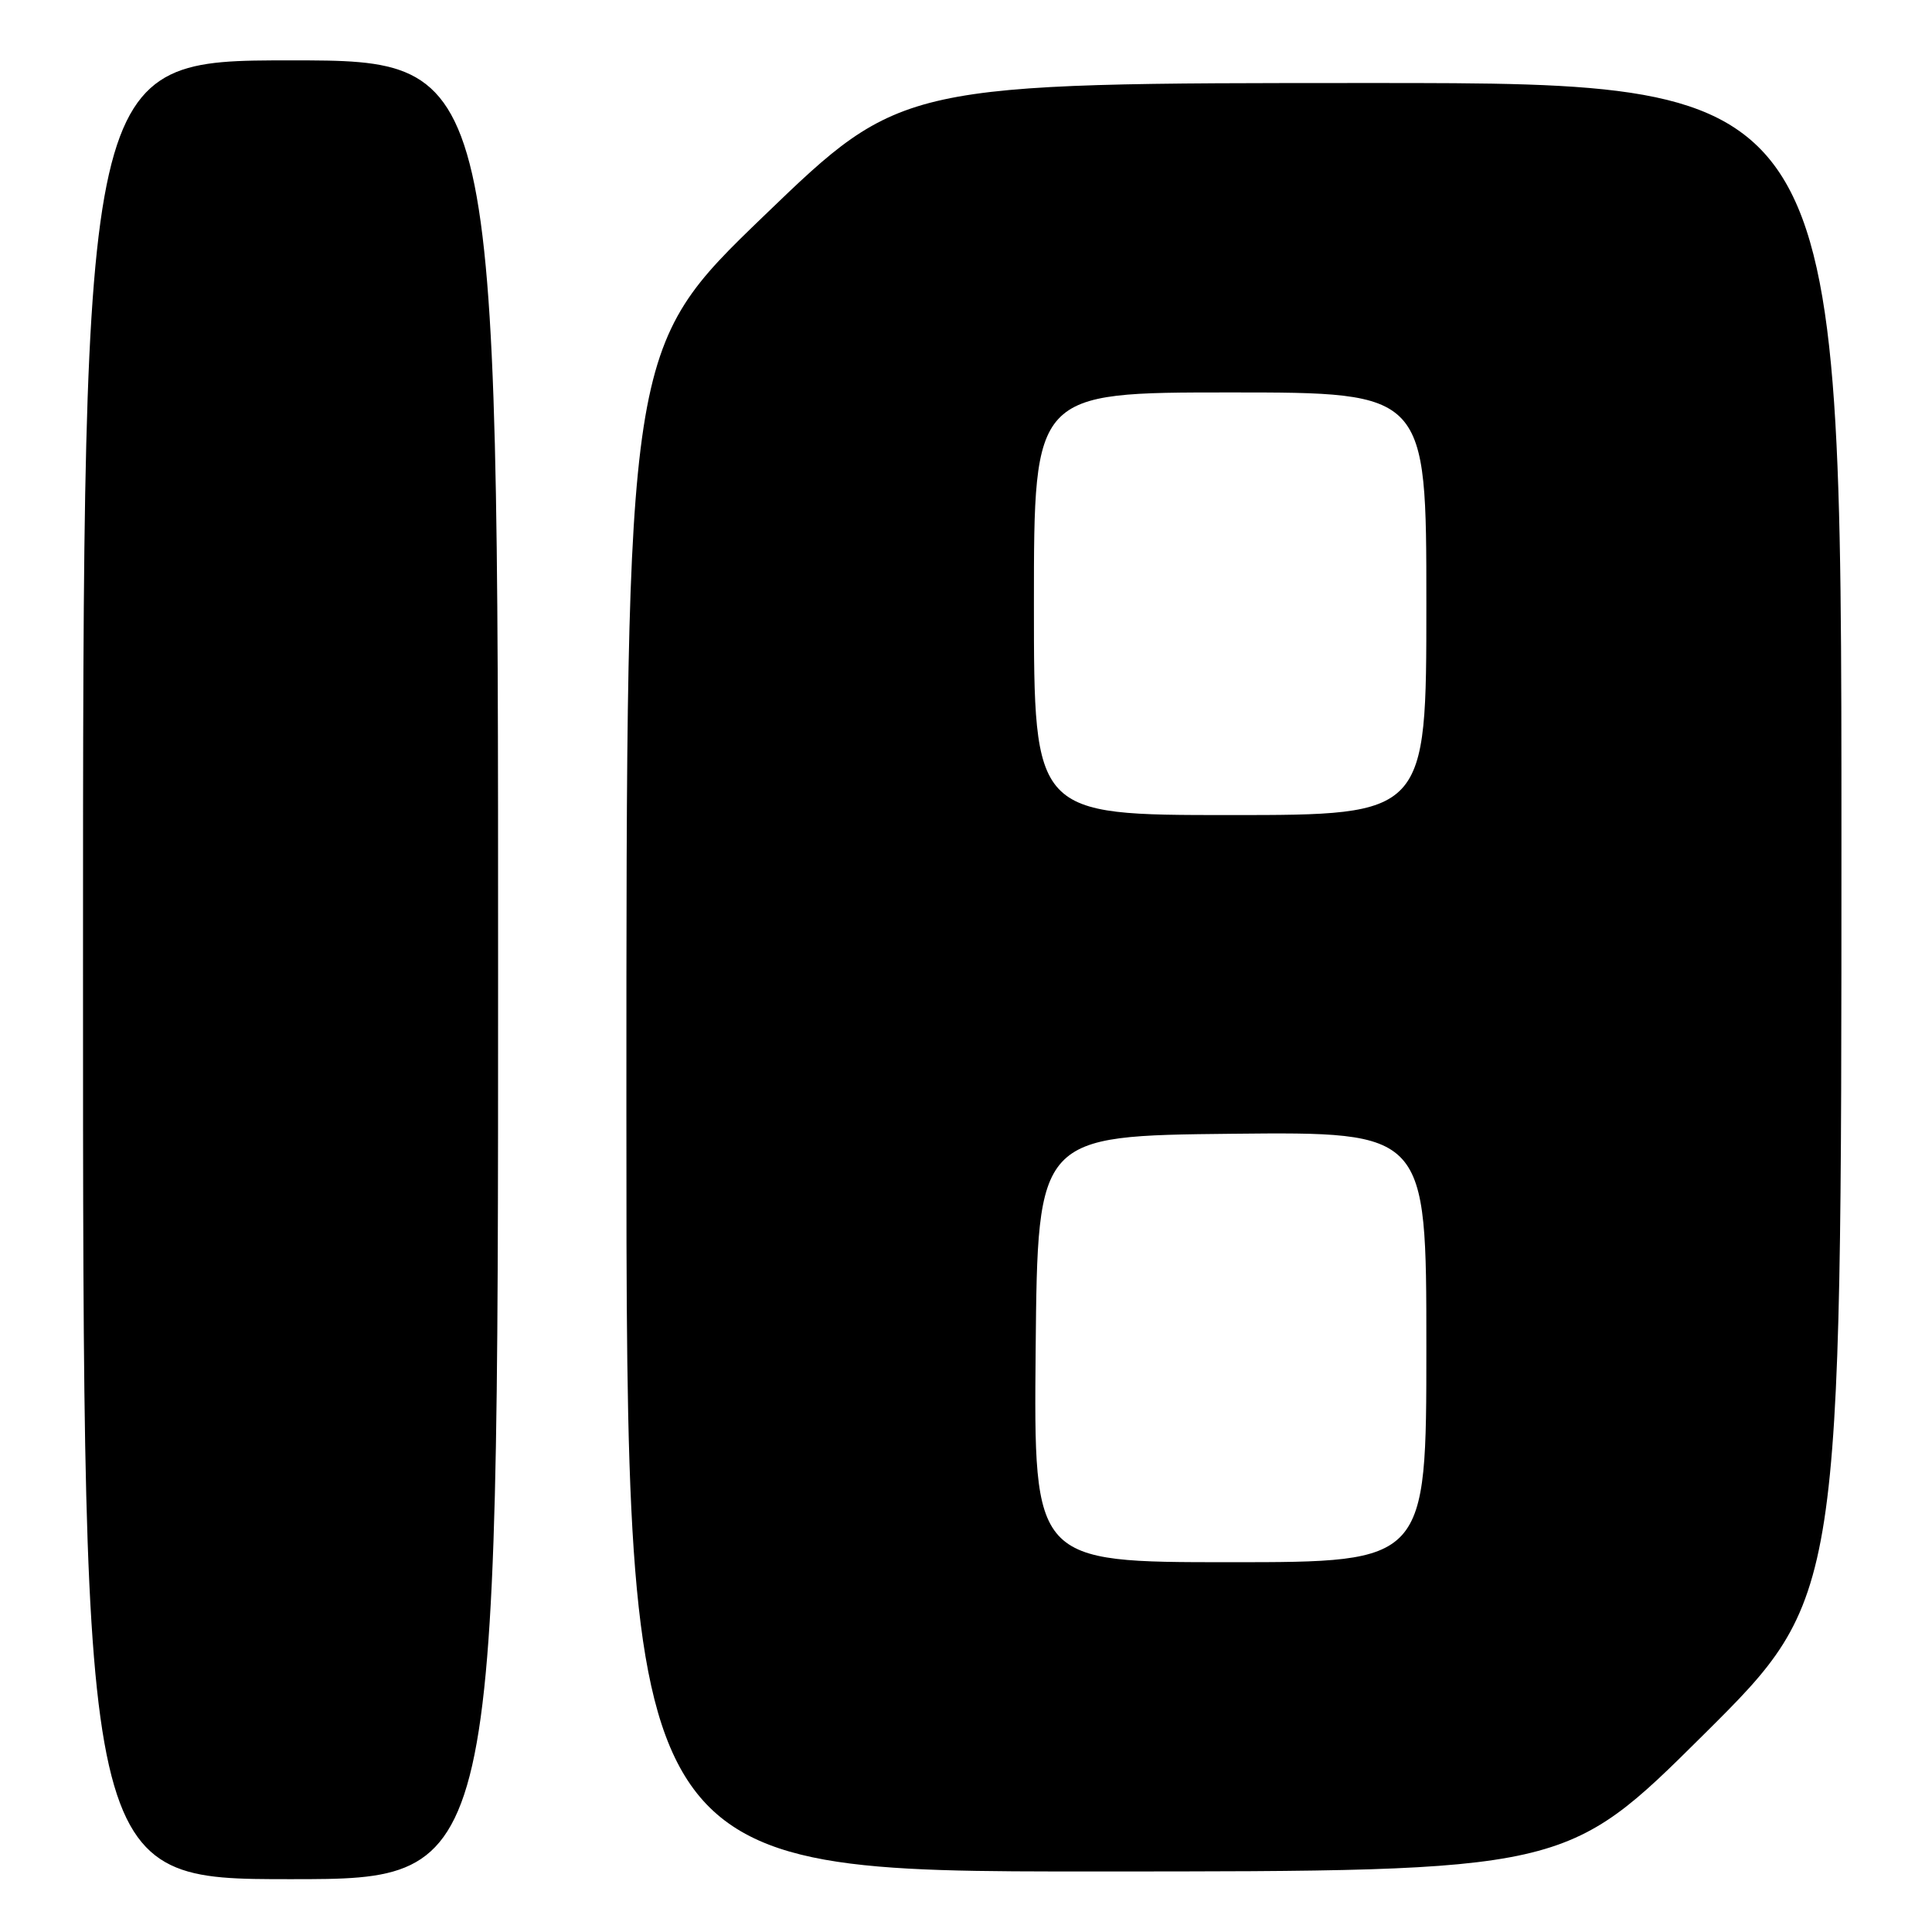 <?xml version="1.0" encoding="UTF-8" standalone="no"?>
<!DOCTYPE svg PUBLIC "-//W3C//DTD SVG 1.1//EN" "http://www.w3.org/Graphics/SVG/1.1/DTD/svg11.dtd" >
<svg xmlns="http://www.w3.org/2000/svg" xmlns:xlink="http://www.w3.org/1999/xlink" version="1.1" viewBox="0 0 256 256">
 <g >
 <path fill="currentColor"
d=" M 66.00 128.50 C 66.00 8.00 66.00 8.00 38.50 8.00 C 11.00 8.00 11.00 8.00 11.00 128.50 C 11.00 249.00 11.00 249.00 38.50 249.00 C 66.00 249.00 66.00 249.00 66.00 128.50 Z  M 225.75 229.84 C 244.00 211.71 244.00 211.71 244.00 111.36 C 244.00 11.00 244.00 11.00 181.75 11.00 C 119.50 11.00 119.50 11.00 101.25 28.58 C 83.00 46.17 83.00 46.17 83.00 147.08 C 83.00 248.00 83.00 248.00 145.25 247.98 C 207.50 247.97 207.50 247.97 225.75 229.84 Z  M 137.23 178.75 C 137.50 150.50 137.50 150.50 163.25 150.23 C 189.00 149.97 189.00 149.97 189.00 178.48 C 189.00 207.00 189.00 207.00 162.98 207.00 C 136.97 207.00 136.97 207.00 137.23 178.75 Z  M 137.00 80.00 C 137.00 52.00 137.00 52.00 163.00 52.00 C 189.00 52.00 189.00 52.00 189.00 80.00 C 189.00 108.00 189.00 108.00 163.00 108.00 C 137.00 108.00 137.00 108.00 137.00 80.00 Z "/>
</g>
</svg>